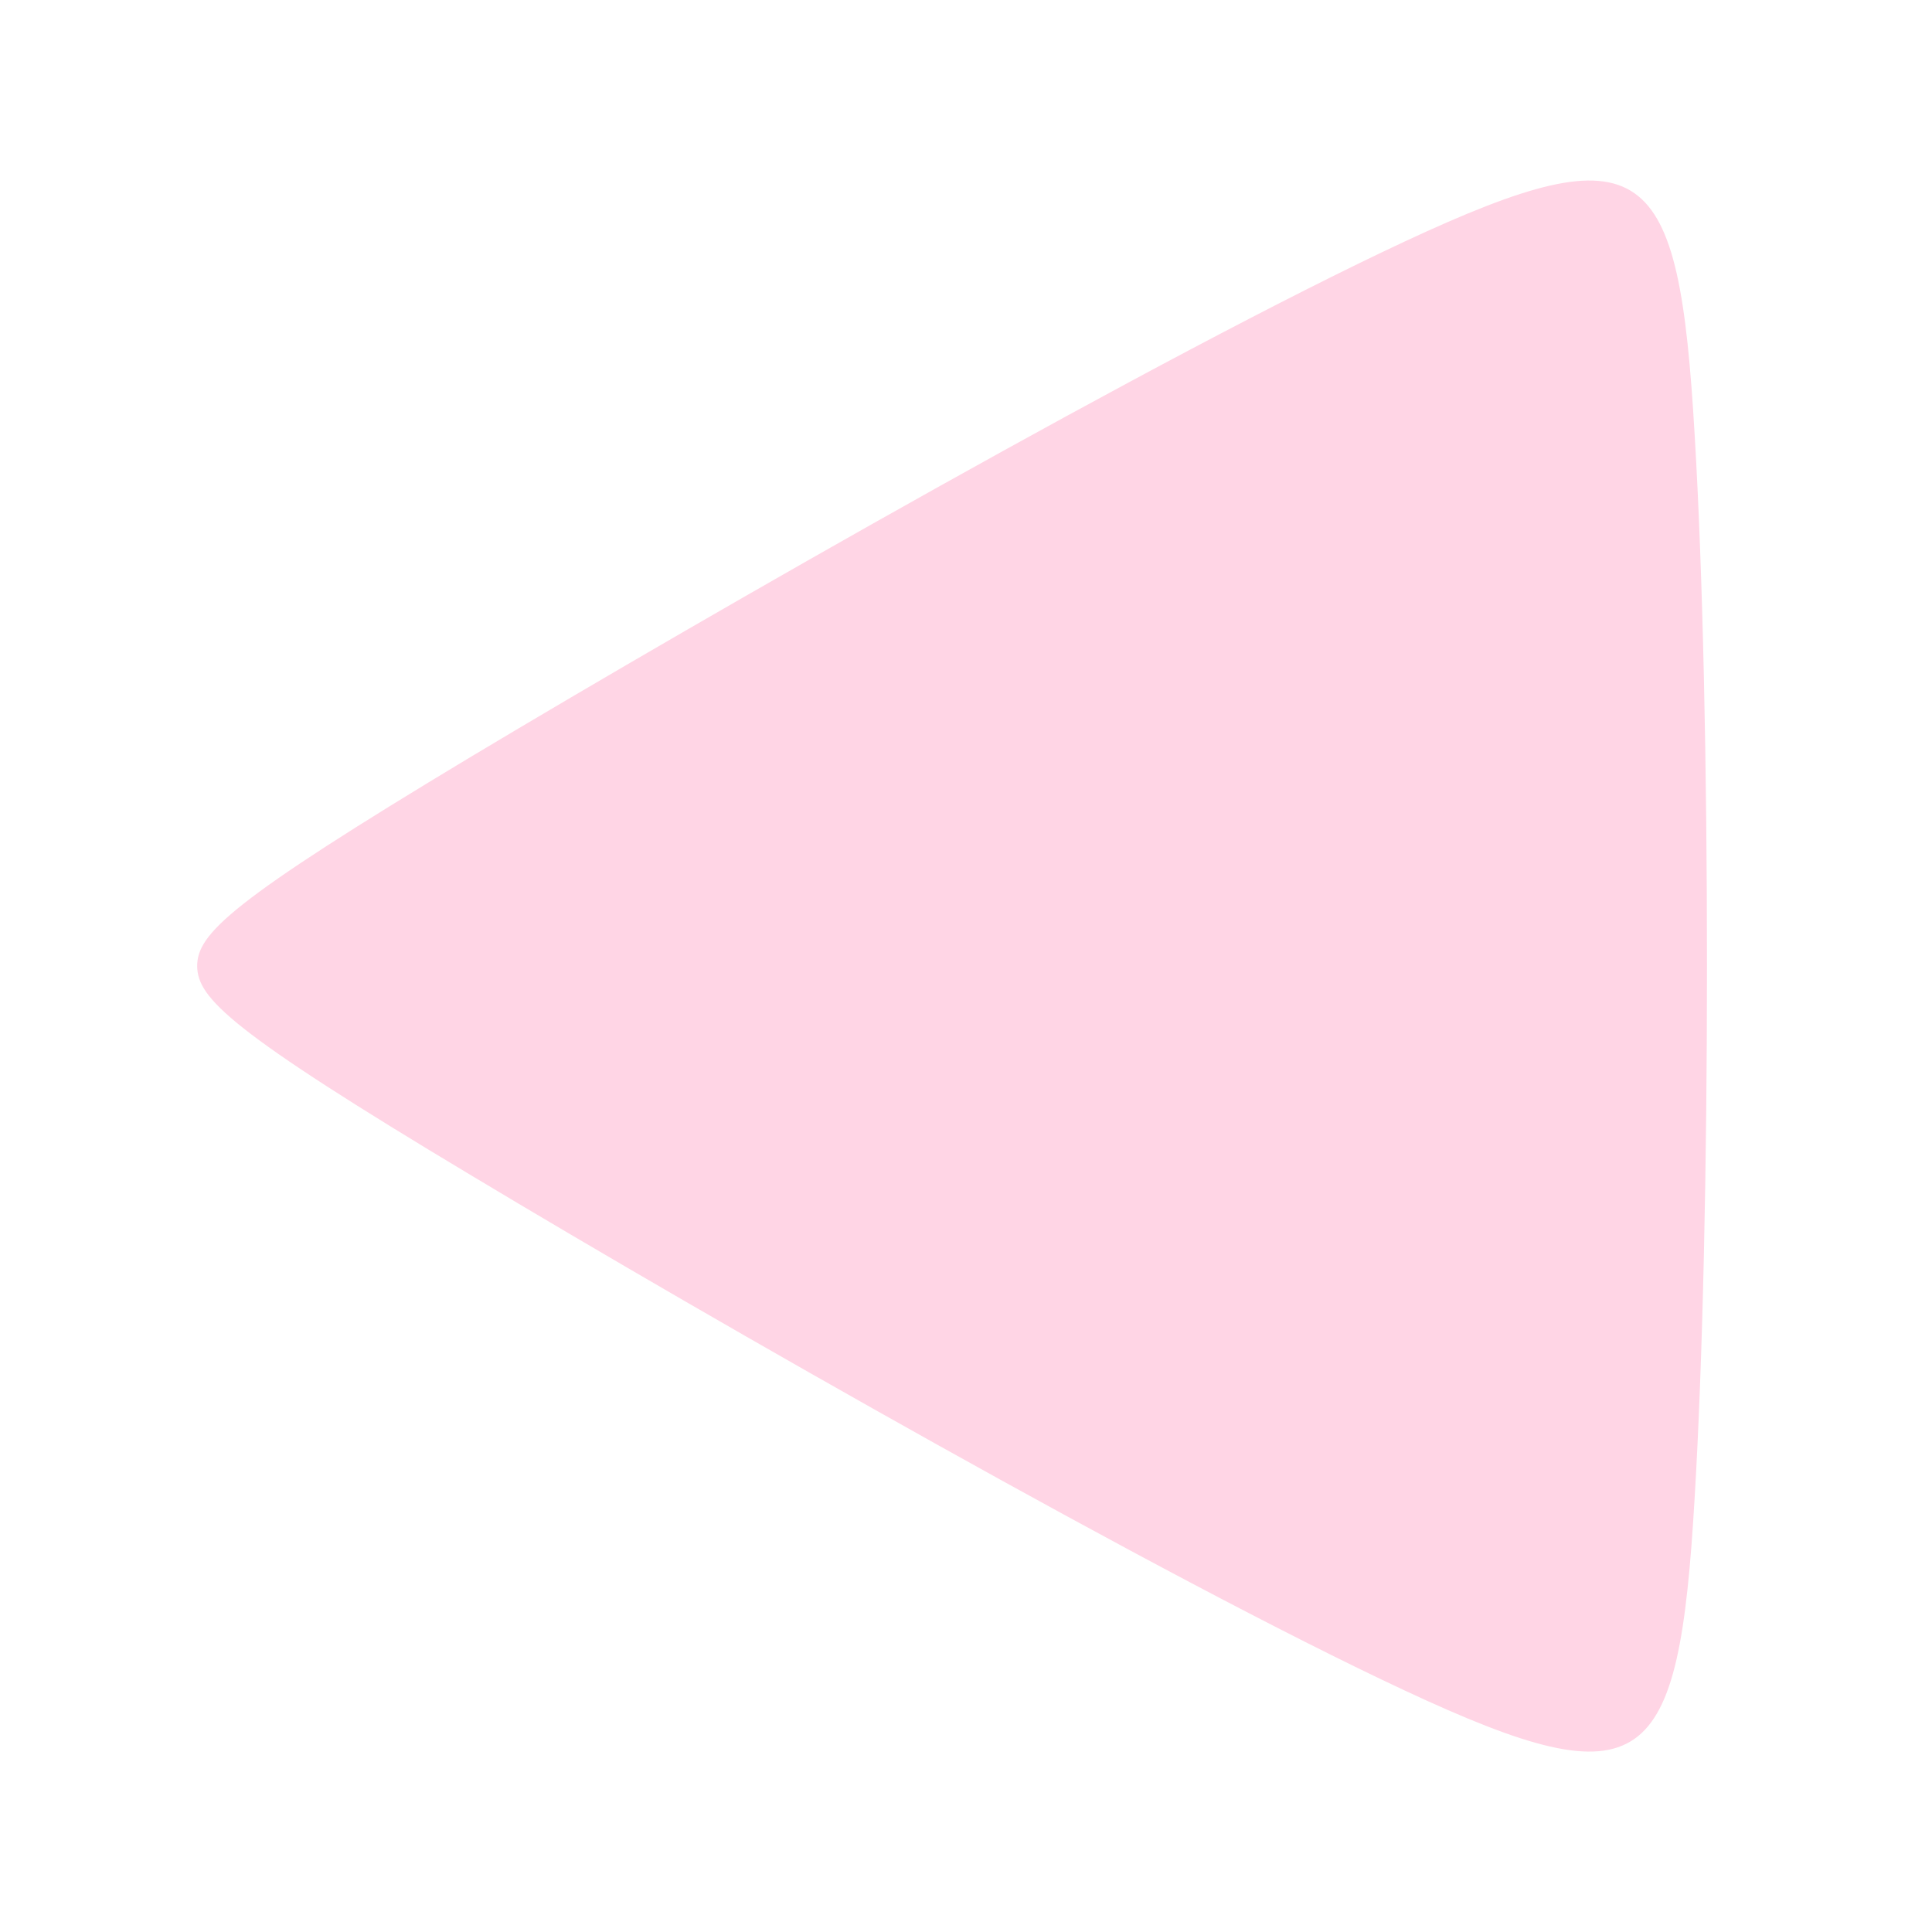 <?xml version="1.0" encoding="UTF-8" standalone="no"?>
<!-- Created with Inkscape (http://www.inkscape.org/) -->

<svg
   width="16"
   height="16"
   viewBox="0 0 4.233 4.233"
   version="1.1"
   id="svg5"
   inkscape:version="1.1.1 (3bf5ae0d25, 2021-09-20)"
   sodipodi:docname="back.svg"
   xmlns:inkscape="http://www.inkscape.org/namespaces/inkscape"
   xmlns:sodipodi="http://sodipodi.sourceforge.net/DTD/sodipodi-0.dtd"
   xmlns="http://www.w3.org/2000/svg"
   xmlns:svg="http://www.w3.org/2000/svg"
   xmlns:rdf="http://www.w3.org/1999/02/22-rdf-syntax-ns#"
   xmlns:cc="http://creativecommons.org/ns#"
   xmlns:dc="http://purl.org/dc/elements/1.1/">
  <title
     id="title1850">Back Button</title>
  <sodipodi:namedview
     id="namedview7"
     pagecolor="#ffffff"
     bordercolor="#999999"
     borderopacity="1"
     inkscape:pageshadow="0"
     inkscape:pageopacity="0"
     inkscape:pagecheckerboard="0"
     inkscape:document-units="px"
     showgrid="true"
     units="px"
     inkscape:zoom="33.543378"
     inkscape:cx="8.0194666"
     inkscape:cy="8.0045605"
     inkscape:window-width="1920"
     inkscape:window-height="1009"
     inkscape:window-x="-8"
     inkscape:window-y="-8"
     inkscape:window-maximized="1"
     inkscape:current-layer="layer1">
    <sodipodi:guide
       position="0,4.233"
       orientation="0,16"
       id="guide824" />
    <sodipodi:guide
       position="4.233,4.233"
       orientation="16,0"
       id="guide826" />
    <sodipodi:guide
       position="4.233,0"
       orientation="0,-16"
       id="guide828" />
    <sodipodi:guide
       position="0,0"
       orientation="-16,0"
       id="guide830" />
    <inkscape:grid
       type="xygrid"
       id="grid832"
       spacingx="0.212"
       spacingy="-0.212" />
  </sodipodi:namedview>
  <defs
     id="defs2">
    <inkscape:path-effect
       effect="bspline"
       id="path-effect1428"
       is_visible="true"
       lpeversion="1"
       weight="33.333"
       steps="2"
       helper_size="0"
       apply_no_weight="true"
       apply_with_weight="true"
       only_selected="false" />
    <inkscape:path-effect
       effect="bspline"
       id="path-effect1391"
       is_visible="true"
       lpeversion="1"
       weight="33.333"
       steps="2"
       helper_size="0"
       apply_no_weight="true"
       apply_with_weight="true"
       only_selected="false" />
    <inkscape:path-effect
       effect="bspline"
       id="path-effect1354"
       is_visible="true"
       lpeversion="1"
       weight="33.333"
       steps="2"
       helper_size="0"
       apply_no_weight="true"
       apply_with_weight="true"
       only_selected="false" />
    <inkscape:path-effect
       effect="bspline"
       id="path-effect1317"
       is_visible="true"
       lpeversion="1"
       weight="33.333"
       steps="2"
       helper_size="0"
       apply_no_weight="true"
       apply_with_weight="true"
       only_selected="false" />
    <inkscape:path-effect
       effect="bspline"
       id="path-effect1002"
       is_visible="true"
       lpeversion="1"
       weight="33.333"
       steps="2"
       helper_size="0"
       apply_no_weight="true"
       apply_with_weight="true"
       only_selected="false" />
    <inkscape:path-effect
       effect="bspline"
       id="path-effect965"
       is_visible="true"
       lpeversion="1"
       weight="33.333"
       steps="2"
       helper_size="0"
       apply_no_weight="true"
       apply_with_weight="true"
       only_selected="false" />
    <inkscape:path-effect
       effect="bspline"
       id="path-effect928"
       is_visible="true"
       lpeversion="1"
       weight="33.333"
       steps="2"
       helper_size="0"
       apply_no_weight="true"
       apply_with_weight="true"
       only_selected="false" />
    <inkscape:path-effect
       effect="bspline"
       id="path-effect891"
       is_visible="true"
       lpeversion="1"
       weight="33.333"
       steps="2"
       helper_size="0"
       apply_no_weight="true"
       apply_with_weight="true"
       only_selected="false" />
    <filter
       style="color-interpolation-filters:sRGB;"
       inkscape:label="Drop Shadow"
       id="filter1646"
       x="-0.218"
       y="-0.238"
       width="1.435"
       height="1.476">
      <feFlood
         flood-opacity="0.502"
         flood-color="rgb(255,255,255)"
         result="flood"
         id="feFlood1636" />
      <feComposite
         in="flood"
         in2="SourceGraphic"
         operator="out"
         result="composite1"
         id="feComposite1638" />
      <feGaussianBlur
         in="composite1"
         stdDeviation="0.2"
         result="blur"
         id="feGaussianBlur1640" />
      <feOffset
         dx="0"
         dy="-0.1"
         result="offset"
         id="feOffset1642" />
      <feComposite
         in="offset"
         in2="SourceGraphic"
         operator="atop"
         result="fbSourceGraphic"
         id="feComposite1644" />
      <feColorMatrix
         result="fbSourceGraphicAlpha"
         in="fbSourceGraphic"
         values="0 0 0 -1 0 0 0 0 -1 0 0 0 0 -1 0 0 0 0 1 0"
         id="feColorMatrix1816" />
      <feFlood
         id="feFlood1818"
         flood-opacity="0.502"
         flood-color="rgb(0,0,0)"
         result="flood"
         in="fbSourceGraphic" />
      <feComposite
         in2="fbSourceGraphic"
         id="feComposite1820"
         in="flood"
         operator="in"
         result="composite1" />
      <feGaussianBlur
         id="feGaussianBlur1822"
         in="composite1"
         stdDeviation="0.1"
         result="blur" />
      <feOffset
         id="feOffset1824"
         dx="0"
         dy="0.1"
         result="offset" />
      <feComposite
         in2="offset"
         id="feComposite1826"
         in="fbSourceGraphic"
         operator="over"
         result="composite2" />
    </filter>
  </defs>
  <g
     inkscape:label="Layer 1"
     inkscape:groupmode="layer"
     id="layer1">
    <path
       style="fill:#ffd5e5;stroke:none;stroke-width:0.265px;stroke-linecap:butt;stroke-linejoin:miter;stroke-opacity:1;filter:url(#filter1646)"
       d="M 1.094,3.704 C 0.565,3.951 0.494,3.881 0.459,3.281 0.423,2.681 0.423,1.552 0.459,0.953 0.494,0.353 0.564,0.282 1.094,0.529 1.623,0.776 2.611,1.341 3.14,1.658 3.669,1.976 3.74,2.046 3.74,2.117 3.739,2.187 3.669,2.258 3.14,2.575 2.611,2.893 1.623,3.457 1.094,3.704 Z"
       id="path1426"
       inkscape:path-effect="#path-effect1428"
       inkscape:original-d="M 0.63499999,4.0216666 C 0.56470904,3.9513758 0.49415347,3.8808202 0.42333333,3.81 c 2.6458e-4,-1.1286469 2.6458e-4,-2.2575132 0,-3.38666667 C 0.49415488,0.35304095 0.56470904,0.28248681 0.63499999,0.21166667 1.6230621,0.77638697 2.6108201,1.3408201 3.5983333,1.905 3.6691548,1.9758216 3.7397092,2.0463757 3.81,2.1166667 3.7397076,2.1874882 3.6691535,2.2580424 3.5983333,2.3283333 2.6108004,2.8930536 1.6230424,3.4574869 0.63499999,4.0216666 Z"
       transform="matrix(-1,0,0,1,4.172,0)" />
  </g>
</svg>
